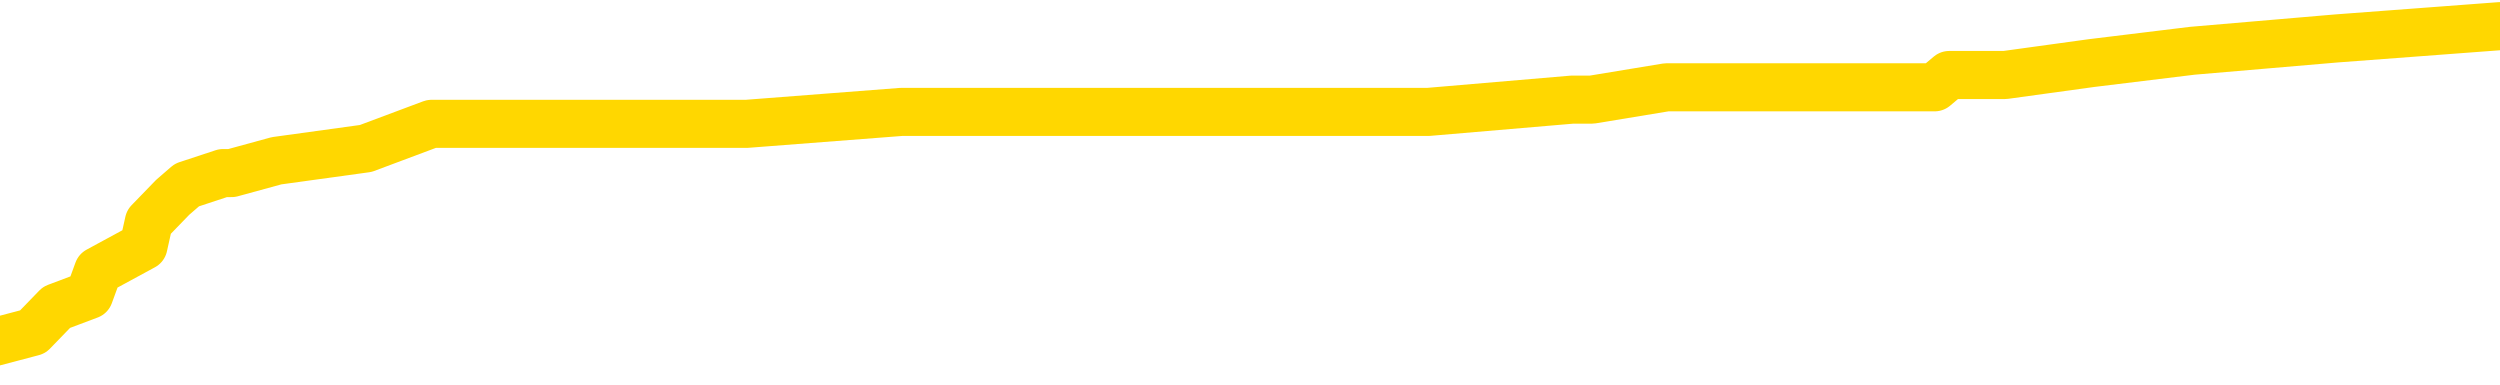 <svg xmlns="http://www.w3.org/2000/svg" version="1.1" viewBox="0 0 6500 1000">
	<path fill="none" stroke="gold" stroke-width="125" stroke-linecap="round" stroke-linejoin="round" d="M0 75434  L-725269 75434 L-725085 75402 L-724594 75338 L-724301 75307 L-723990 75243 L-723755 75211 L-723702 75148 L-723642 75084 L-723489 75052 L-723449 74989 L-723316 74957 L-723024 74925 L-722483 74925 L-721873 74893 L-721825 74893 L-721185 74862 L-721151 74862 L-720626 74862 L-720493 74830 L-720103 74766 L-719775 74703 L-719658 74639 L-719446 74575 L-718729 74575 L-718160 74544 L-718052 74544 L-717878 74512 L-717656 74448 L-717255 74417 L-717229 74353 L-716301 74289 L-716214 74226 L-716132 74162 L-716061 74099 L-715764 74067 L-715612 74003 L-713722 74035 L-713621 74035 L-713359 74035 L-713065 74067 L-712924 74003 L-712675 74003 L-712639 73972 L-712481 73940 L-712018 73876 L-711765 73844 L-711552 73781 L-711301 73749 L-710952 73717 L-710025 73654 L-709931 73590 L-709520 73558 L-708349 73495 L-707160 73463 L-707068 73399 L-707041 73336 L-706775 73272 L-706476 73209 L-706347 73145 L-706309 73082 L-705495 73082 L-705111 73113 L-704050 73145 L-703989 73145 L-703724 73781 L-703253 74385 L-703060 74989 L-702797 75593 L-702460 75561 L-702324 75529 L-701869 75497 L-701125 75465 L-701108 75434 L-700943 75370 L-700875 75370 L-700358 75338 L-699330 75338 L-699134 75307 L-698645 75275 L-698283 75243 L-697874 75243 L-697489 75275 L-695785 75275 L-695687 75275 L-695615 75275 L-695554 75275 L-695370 75243 L-695033 75243 L-694393 75211 L-694316 75179 L-694254 75179 L-694068 75148 L-693988 75148 L-693811 75116 L-693792 75084 L-693562 75084 L-693174 75052 L-692285 75052 L-692246 75020 L-692158 74989 L-692131 74925 L-691122 74893 L-690973 74830 L-690948 74798 L-690816 74766 L-690776 74734 L-689517 74703 L-689460 74703 L-688920 74671 L-688867 74671 L-688821 74671 L-688426 74639 L-688286 74607 L-688086 74575 L-687940 74575 L-687775 74575 L-687498 74607 L-687140 74607 L-686587 74575 L-685942 74544 L-685683 74480 L-685530 74448 L-685129 74417 L-685089 74385 L-684968 74353 L-684906 74385 L-684892 74385 L-684798 74385 L-684505 74353 L-684354 74226 L-684023 74162 L-683946 74099 L-683870 74067 L-683643 73972 L-683577 73908 L-683349 73844 L-683297 73781 L-683132 73749 L-682126 73717 L-681943 73685 L-681392 73654 L-680999 73590 L-680601 73558 L-679751 73495 L-679673 73463 L-679094 73431 L-678653 73431 L-678412 73399 L-678254 73399 L-677854 73336 L-677833 73336 L-677388 73304 L-676983 73272 L-676847 73209 L-676672 73145 L-676535 73082 L-676285 73018 L-675285 72986 L-675203 72954 L-675067 72923 L-675029 72891 L-674139 72859 L-673923 72827 L-673480 72795 L-673363 72764 L-673306 72732 L-672630 72732 L-672529 72700 L-672500 72700 L-671159 72668 L-670753 72636 L-670713 72605 L-669785 72573 L-669687 72541 L-669554 72509 L-669150 72478 L-669124 72446 L-669031 72414 L-668814 72382 L-668403 72319 L-667250 72255 L-666958 72191 L-666929 72128 L-666321 72096 L-666071 72033 L-666051 72001 L-665122 71969 L-665071 71905 L-664948 71874 L-664931 71810 L-664775 71778 L-664600 71715 L-664463 71683 L-664407 71651 L-664299 71619 L-664213 71588 L-663980 71556 L-663905 71524 L-663597 71492 L-663479 71460 L-663309 71429 L-663218 71397 L-663115 71397 L-663092 71365 L-663015 71365 L-662917 71301 L-662550 71270 L-662446 71238 L-661942 71206 L-661490 71174 L-661452 71143 L-661428 71111 L-661387 71079 L-661259 71047 L-661158 71015 L-660716 70984 L-660434 70952 L-659841 70920 L-659711 70888 L-659437 70825 L-659284 70793 L-659131 70761 L-659046 70698 L-658968 70666 L-658782 70634 L-658731 70634 L-658704 70602 L-658624 70570 L-658601 70539 L-658318 70475 L-657714 70411 L-656719 70380 L-656421 70348 L-655687 70316 L-655442 70284 L-655352 70253 L-654775 70221 L-654077 70189 L-653324 70157 L-653006 70125 L-652623 70062 L-652546 70030 L-651911 69998 L-651726 69966 L-651638 69966 L-651509 69966 L-651196 69935 L-651147 69903 L-651004 69871 L-650983 69839 L-650015 69808 L-649470 69776 L-648991 69776 L-648930 69776 L-648607 69776 L-648585 69744 L-648523 69744 L-648313 69712 L-648236 69680 L-648181 69649 L-648159 69617 L-648120 69585 L-648104 69553 L-647347 69521 L-647330 69490 L-646531 69458 L-646378 69426 L-645473 69394 L-644967 69363 L-644737 69299 L-644696 69299 L-644581 69267 L-644405 69235 L-643650 69267 L-643515 69235 L-643351 69204 L-643033 69172 L-642857 69108 L-641835 69045 L-641812 68981 L-641560 68949 L-641347 68886 L-640713 68854 L-640476 68790 L-640443 68727 L-640265 68663 L-640185 68600 L-640095 68568 L-640030 68504 L-639590 68441 L-639567 68409 L-639026 68377 L-638770 68345 L-638275 68314 L-637398 68282 L-637361 68250 L-637308 68218 L-637267 68186 L-637150 68155 L-636874 68123 L-636667 68059 L-636469 67996 L-636446 67932 L-636396 67869 L-636357 67837 L-636279 67805 L-635681 67741 L-635621 67710 L-635518 67678 L-635364 67646 L-634731 67614 L-634051 67582 L-633748 67519 L-633401 67487 L-633204 67455 L-633156 67392 L-632835 67360 L-632208 67328 L-632061 67296 L-632025 67265 L-631967 67233 L-631890 67169 L-631649 67169 L-631560 67137 L-631466 67106 L-631173 67074 L-631038 67042 L-630978 67010 L-630941 66947 L-630669 66947 L-629663 66915 L-629487 66883 L-629437 66883 L-629144 66851 L-628952 66788 L-628618 66756 L-628112 66724 L-627550 66661 L-627535 66597 L-627518 66565 L-627418 66502 L-627303 66438 L-627264 66375 L-627227 66343 L-627161 66343 L-627133 66311 L-626994 66343 L-626701 66343 L-626651 66343 L-626546 66343 L-626281 66311 L-625816 66279 L-625672 66279 L-625617 66216 L-625560 66184 L-625369 66152 L-625004 66120 L-624789 66120 L-624595 66120 L-624537 66120 L-624478 66057 L-624324 66025 L-624055 65993 L-623625 66152 L-623609 66152 L-623532 66120 L-623468 66089 L-623338 65866 L-623315 65834 L-623031 65802 L-622983 65771 L-622929 65739 L-622466 65707 L-622427 65707 L-622387 65675 L-622196 65643 L-621716 65612 L-621229 65580 L-621213 65548 L-621174 65516 L-620918 65485 L-620841 65421 L-620611 65389 L-620595 65326 L-620300 65262 L-619858 65230 L-619411 65198 L-618907 65167 L-618753 65135 L-618466 65103 L-618426 65040 L-618095 65008 L-617873 64976 L-617356 64912 L-617280 64881 L-617032 64817 L-616838 64753 L-616778 64722 L-616002 64690 L-615928 64690 L-615697 64658 L-615680 64658 L-615619 64626 L-615423 64595 L-614959 64595 L-614935 64563 L-614806 64563 L-613505 64563 L-613488 64563 L-613411 64531 L-613318 64531 L-613100 64531 L-612948 64499 L-612770 64531 L-612716 64563 L-612429 64595 L-612389 64595 L-612020 64595 L-611579 64595 L-611396 64595 L-611075 64563 L-610780 64563 L-610334 64499 L-610262 64467 L-609800 64404 L-609362 64372 L-609180 64340 L-607726 64277 L-607594 64245 L-607137 64181 L-606911 64150 L-606524 64086 L-606008 64022 L-605054 63959 L-604260 63895 L-603585 63863 L-603160 63800 L-602848 63768 L-602619 63673 L-601935 63577 L-601922 63482 L-601712 63355 L-601690 63323 L-601516 63260 L-600566 63228 L-600298 63164 L-599483 63132 L-599172 63069 L-599134 63037 L-599077 62973 L-598460 62942 L-597822 62878 L-596196 62846 L-595523 62815 L-594880 62815 L-594803 62815 L-594747 62815 L-594711 62815 L-594682 62783 L-594571 62719 L-594553 62687 L-594530 62656 L-594377 62624 L-594323 62560 L-594245 62528 L-594126 62497 L-594028 62465 L-593911 62433 L-593641 62369 L-593372 62338 L-593354 62274 L-593154 62242 L-593007 62179 L-592781 62147 L-592647 62115 L-592338 62083 L-592278 62052 L-591925 61988 L-591576 61956 L-591475 61924 L-591411 61861 L-591351 61829 L-590967 61766 L-590586 61734 L-590481 61702 L-590221 61670 L-589950 61607 L-589791 61575 L-589758 61543 L-589696 61511 L-589555 61479 L-589371 61448 L-589327 61416 L-589039 61416 L-589022 61384 L-588789 61384 L-588728 61352 L-588690 61352 L-588110 61321 L-587976 61289 L-587953 61162 L-587935 60939 L-587917 60685 L-587901 60431 L-587877 60176 L-587861 59986 L-587840 59763 L-587823 59541 L-587800 59413 L-587783 59286 L-587761 59191 L-587745 59127 L-587696 59032 L-587623 58937 L-587589 58778 L-587565 58650 L-587529 58523 L-587488 58396 L-587451 58333 L-587435 58205 L-587411 58110 L-587374 58047 L-587357 57951 L-587334 57888 L-587316 57824 L-587298 57760 L-587282 57697 L-587252 57602 L-587226 57506 L-587181 57474 L-587165 57411 L-587123 57379 L-587075 57315 L-587004 57252 L-586989 57188 L-586973 57125 L-586910 57093 L-586871 57061 L-586832 57029 L-586666 56998 L-586601 56966 L-586585 56934 L-586541 56870 L-586482 56839 L-586270 56807 L-586236 56775 L-586194 56743 L-586116 56712 L-585578 56680 L-585500 56648 L-585396 56584 L-585307 56553 L-585131 56521 L-584780 56489 L-584625 56457 L-584187 56425 L-584030 56394 L-583900 56362 L-583196 56298 L-582995 56267 L-582035 56203 L-581552 56171 L-581453 56171 L-581361 56139 L-581116 56108 L-581043 56076 L-580600 56012 L-580504 55980 L-580489 55949 L-580473 55917 L-580448 55885 L-579982 55853 L-579765 55821 L-579625 55790 L-579331 55758 L-579243 55726 L-579202 55694 L-579172 55663 L-578999 55631 L-578940 55599 L-578864 55567 L-578784 55535 L-578714 55535 L-578405 55504 L-578319 55472 L-578106 55440 L-578071 55408 L-577387 55376 L-577288 55345 L-577083 55313 L-577037 55281 L-576758 55249 L-576696 55218 L-576679 55154 L-576601 55122 L-576293 55059 L-576269 55027 L-576215 54963 L-576192 54931 L-576070 54900 L-575934 54836 L-575690 54804 L-575564 54804 L-574917 54773 L-574901 54773 L-574876 54773 L-574696 54709 L-574620 54677 L-574528 54645 L-574101 54614 L-573684 54582 L-573291 54518 L-573213 54486 L-573194 54455 L-572831 54423 L-572594 54391 L-572366 54359 L-572053 54328 L-571975 54296 L-571894 54232 L-571716 54169 L-571701 54137 L-571435 54073 L-571355 54041 L-571125 54010 L-570899 53978 L-570583 53978 L-570408 53946 L-570047 53946 L-569655 53914 L-569586 53851 L-569522 53819 L-569382 53755 L-569330 53724 L-569228 53660 L-568726 53628 L-568529 53596 L-568282 53565 L-568097 53533 L-567797 53501 L-567721 53469 L-567555 53406 L-566671 53374 L-566642 53310 L-566519 53247 L-565940 53215 L-565863 53183 L-565149 53183 L-564837 53183 L-564624 53183 L-564607 53183 L-564221 53183 L-563696 53120 L-563250 53088 L-562920 53056 L-562767 53024 L-562441 53024 L-562263 52993 L-562182 52993 L-561975 52929 L-561800 52897 L-560871 52865 L-559981 52834 L-559942 52802 L-559714 52802 L-559335 52770 L-558548 52738 L-558313 52706 L-558237 52675 L-557880 52643 L-557308 52579 L-557041 52547 L-556655 52516 L-556551 52516 L-556381 52516 L-555763 52516 L-555551 52516 L-555244 52516 L-555191 52484 L-555063 52452 L-555010 52420 L-554891 52389 L-554554 52325 L-553595 52293 L-553464 52230 L-553262 52198 L-552631 52166 L-552320 52134 L-551906 52102 L-551878 52071 L-551733 52039 L-551313 52007 L-549980 52007 L-549933 51975 L-549805 51912 L-549788 51880 L-549210 51816 L-549004 51785 L-548975 51753 L-548934 51721 L-548876 51689 L-548839 51657 L-548761 51626 L-548618 51594 L-548163 51562 L-548045 51530 L-547760 51499 L-547387 51467 L-547291 51435 L-546964 51403 L-546610 51371 L-546440 51340 L-546392 51308 L-546283 51276 L-546194 51244 L-546167 51212 L-546090 51149 L-545787 51117 L-545753 51054 L-545681 51022 L-545313 50990 L-544978 50958 L-544897 50958 L-544677 50926 L-544506 50895 L-544478 50863 L-543981 50831 L-543432 50767 L-542551 50736 L-542453 50672 L-542376 50640 L-542101 50609 L-541854 50545 L-541780 50513 L-541719 50450 L-541600 50418 L-541557 50386 L-541447 50354 L-541370 50291 L-540670 50259 L-540424 50227 L-540385 50195 L-540228 50164 L-539629 50164 L-539402 50164 L-539310 50164 L-538835 50164 L-538237 50100 L-537718 50068 L-537697 50036 L-537551 50005 L-537231 50005 L-536690 50005 L-536457 50005 L-536287 50005 L-535801 49973 L-535573 49941 L-535488 49909 L-535142 49877 L-534816 49877 L-534293 49846 L-533965 49814 L-533365 49782 L-533167 49719 L-533115 49687 L-533075 49655 L-532794 49623 L-532109 49560 L-531799 49528 L-531774 49464 L-531583 49432 L-531360 49401 L-531274 49369 L-530611 49305 L-530586 49273 L-530364 49210 L-530034 49178 L-529682 49115 L-529478 49083 L-529245 49019 L-528987 48987 L-528798 48924 L-528751 48892 L-528523 48860 L-528489 48828 L-528332 48797 L-528118 48765 L-527945 48733 L-527854 48701 L-527576 48670 L-527332 48638 L-527017 48606 L-526591 48606 L-526554 48606 L-526070 48606 L-525837 48606 L-525625 48574 L-525399 48542 L-524849 48542 L-524602 48511 L-523768 48511 L-523712 48479 L-523690 48447 L-523532 48415 L-523071 48383 L-523030 48352 L-522690 48288 L-522557 48256 L-522334 48225 L-521762 48193 L-521290 48161 L-521096 48129 L-520903 48097 L-520713 48066 L-520611 48034 L-520243 48002 L-520197 47970 L-520115 47938 L-518822 47907 L-518774 47875 L-518505 47875 L-518360 47875 L-517809 47875 L-517693 47843 L-517611 47811 L-517251 47780 L-517028 47748 L-516747 47716 L-516417 47652 L-515910 47621 L-515797 47589 L-515718 47557 L-515554 47525 L-515259 47525 L-514791 47525 L-514594 47557 L-514544 47557 L-513894 47525 L-513772 47493 L-513318 47493 L-513282 47462 L-512814 47430 L-512703 47398 L-512687 47366 L-512471 47366 L-512290 47335 L-511758 47335 L-510729 47335 L-510529 47303 L-510071 47271 L-509123 47207 L-509024 47176 L-508670 47112 L-508609 47080 L-508595 47048 L-508560 47017 L-508190 46985 L-508070 46953 L-507828 46921 L-507664 46890 L-507477 46858 L-507356 46826 L-506286 46762 L-505427 46731 L-505215 46667 L-505118 46635 L-504944 46572 L-504611 46540 L-504539 46508 L-504481 46476 L-504306 46476 L-503917 46445 L-503682 46413 L-503570 46381 L-503453 46349 L-502472 46317 L-502447 46286 L-501853 46222 L-501820 46222 L-501672 46190 L-501387 46158 L-500475 46158 L-499529 46158 L-499376 46127 L-499274 46127 L-499142 46095 L-498999 46063 L-498973 46031 L-498858 46000 L-498640 45968 L-497959 45936 L-497829 45904 L-497526 45872 L-497286 45809 L-496953 45777 L-496315 45745 L-495972 45682 L-495911 45650 L-495755 45650 L-494833 45650 L-494363 45650 L-494319 45650 L-494306 45618 L-494265 45586 L-494243 45554 L-494216 45523 L-494072 45491 L-493650 45459 L-493314 45459 L-493123 45427 L-492695 45427 L-492507 45396 L-492118 45332 L-491584 45300 L-491211 45268 L-491190 45268 L-490940 45237 L-490821 45205 L-490745 45173 L-490610 45141 L-490570 45109 L-490491 45078 L-490096 45046 L-489600 45014 L-489488 44951 L-489315 44919 L-489007 44887 L-488560 44855 L-488237 44823 L-488094 44760 L-487667 44696 L-487514 44633 L-487458 44569 L-486645 44537 L-486625 44506 L-486253 44474 L-486196 44474 L-485067 44442 L-484999 44442 L-484441 44410 L-484246 44378 L-484110 44347 L-483877 44315 L-483530 44283 L-483495 44219 L-483460 44188 L-483391 44124 L-483042 44092 L-482870 44061 L-482385 44029 L-482369 43997 L-482044 43965 L-481887 43933 L-480746 43870 L-480721 43838 L-480529 43774 L-480336 43743 L-480085 43711 L-480068 43679 L-479048 43647 L-478750 43616 L-478675 43584 L-478539 43520 L-478363 43488 L-477786 43425 L-477571 43393 L-477507 43361 L-477376 43329 L-477339 43266 L-476816 43234 L-476678 55758 L-476664 55758 L-476641 55758 L-476621 55758 L-476393 43202 L-475618 43202 L-475576 43202 L-475208 43202 L-475130 43171 L-475078 43139 L-474405 43107 L-473662 43075 L-473238 43075 L-472790 43043 L-471728 43012 L-471417 42948 L-471007 42948 L-470934 42916 L-470410 42916 L-470316 42916 L-470298 42916 L-469853 42884 L-469668 42821 L-468887 42757 L-468215 42726 L-467803 42630 L-467571 42567 L-467430 42535 L-467349 42471 L-467329 42439 L-467253 42439 L-467124 42408 L-466807 42439 L-466583 42439 L-466258 42408 L-466196 42408 L-465826 42408 L-465793 42408 L-465584 42408 L-464917 42408 L-464839 42408 L-464681 42344 L-464571 42344 L-464244 42312 L-464089 42280 L-463748 42280 L-463691 42217 L-463353 42153 L-463150 42122 L-463097 42058 L-461720 42026 L-461590 41994 L-461157 41963 L-460837 41931 L-460009 41867 L-459885 41835 L-459155 41772 L-458999 41708 L-458958 41677 L-458904 41645 L-458881 41613 L-458767 41581 L-458471 41549 L-458181 41518 L-458126 41486 L-458006 41454 L-457976 41422 L-457876 41390 L-457432 41390 L-457280 41359 L-456445 41359 L-455903 41327 L-455568 41327 L-455553 41295 L-455477 41263 L-455361 41232 L-455166 41200 L-454902 41168 L-454067 41136 L-453971 41104 L-453450 41073 L-453408 41041 L-453309 41009 L-452480 41009 L-452345 40977 L-452007 40977 L-451452 40945 L-451073 40914 L-450910 40882 L-450600 40850 L-449787 40818 L-449481 40787 L-449213 40787 L-448891 40787 L-448570 40818 L-448295 40818 L-447466 40755 L-447371 40723 L-447279 40628 L-447174 40532 L-446787 40437 L-446307 40373 L-446291 40342 L-446172 40310 L-445804 40246 L-445709 40214 L-444876 40151 L-444799 40119 L-444499 40087 L-444408 40055 L-444001 39992 L-443891 39928 L-443192 39897 L-442718 39865 L-442658 39833 L-442440 39769 L-442166 39738 L-442053 39706 L-441026 39674 L-440639 39642 L-440619 39610 L-440286 39579 L-440041 39547 L-439608 39515 L-439498 39483 L-439380 39452 L-438929 39388 L-438338 39356 L-438002 39324 L-436109 39293 L-435995 39229 L-435783 39197 L-434465 39165 L-434359 32013 L-434293 24957 L-434256 18441 L-434195 18441 L-433695 25529 L-433020 32522 L-432998 38975 L-432728 38911 L-431760 38911 L-431070 38879 L-430908 38848 L-430368 38816 L-430278 38784 L-429259 38752 L-428311 38689 L-427945 38720 L-427842 38752 L-427254 38752 L-427195 38752 L-427094 38720 L-426654 38657 L-426546 38625 L-426105 38593 L-425105 38498 L-424849 38403 L-424746 38307 L-424616 38244 L-424249 38180 L-423668 38116 L-423637 38085 L-423322 38053 L-421339 38021 L-421223 37989 L-421155 37989 L-420797 37958 L-419178 37926 L-419000 37926 L-418856 37926 L-418034 37958 L-417981 37989 L-417926 37989 L-417492 37989 L-416512 38021 L-416438 38021 L-415353 37989 L-415140 37989 L-414424 37926 L-414036 37894 L-413817 37830 L-413497 37767 L-413004 37703 L-412876 37671 L-412647 37608 L-412415 37544 L-412355 37513 L-412066 37481 L-411794 37417 L-410764 37385 L-409099 37354 L-408680 37322 L-408543 37290 L-408386 37290 L-408081 37258 L-407853 37195 L-407695 37163 L-407535 37099 L-407366 37036 L-407319 37004 L-407265 36972 L-407244 36972 L-406858 36940 L-406608 36940 L-406337 36940 L-406177 36940 L-406087 36940 L-404428 36940 L-404263 36972 L-403883 36940 L-403423 36940 L-402813 36877 L-401720 36845 L-401289 36813 L-401258 36781 L-401195 36750 L-401178 36718 L-399474 36686 L-399432 36654 L-398966 36623 L-398779 36591 L-398747 36527 L-398152 36495 L-398102 36464 L-397779 36432 L-397728 36400 L-397518 36368 L-397500 36336 L-397234 36273 L-397181 36241 L-396712 36209 L-396201 36146 L-396123 36146 L-395829 36114 L-395812 36082 L-395774 36050 L-395703 36019 L-395545 35987 L-394599 35987 L-394543 35987 L-394022 35987 L-393830 35955 L-393729 35955 L-393503 35923 L-392993 35923 L-392605 36781 L-392535 36781 L-392187 36750 L-391830 36718 L-390701 35796 L-390650 35732 L-390424 35701 L-390390 35669 L-390265 35605 L-390166 35605 L-389901 35605 L-389161 35637 L-388583 35637 L-388289 35637 L-387583 35637 L-387404 35605 L-387381 35605 L-386745 35574 L-386434 35542 L-386037 35542 L-386008 35510 L-385987 35478 L-385833 35446 L-385148 35446 L-385132 35446 L-384792 35446 L-384519 35415 L-384482 35383 L-384426 35319 L-384404 35287 L-384332 35256 L-384000 35224 L-383894 35192 L-383865 35129 L-383667 35097 L-383514 35065 L-382646 35033 L-382083 34970 L-382068 34970 L-381966 34938 L-381864 34970 L-381718 34970 L-381639 34970 L-381601 34938 L-381546 34906 L-381473 34874 L-381328 34842 L-380846 34842 L-380442 34811 L-379575 34842 L-379555 34842 L-379298 34842 L-379221 34842 L-379192 34811 L-379181 34747 L-379164 34715 L-378871 34684 L-378832 34652 L-378760 34620 L-378686 34588 L-378481 34556 L-378321 34461 L-378020 34366 L-377943 34239 L-377925 34143 L-377709 34080 L-377478 34080 L-377368 34111 L-376998 34143 L-376840 34143 L-376608 34143 L-376440 34143 L-376295 34111 L-376163 34080 L-374887 34016 L-374484 33952 L-374423 33921 L-374306 33857 L-373881 33825 L-373865 33762 L-373804 33730 L-373530 33666 L-373418 33635 L-373135 33571 L-372858 33539 L-372433 33476 L-372411 33444 L-372333 33412 L-372207 33380 L-371621 33349 L-371229 33317 L-370894 33285 L-370304 33253 L-370202 33253 L-370032 33221 L-369896 33221 L-369068 33190 L-367883 33158 L-367847 33126 L-367791 33126 L-367571 33094 L-367365 33094 L-367211 33094 L-366954 33062 L-366878 33031 L-366335 32999 L-366299 32967 L-366050 32935 L-365662 32904 L-364837 32872 L-364478 32840 L-364168 32840 L-363910 32808 L-363686 32776 L-363280 32745 L-363164 32713 L-362980 32681 L-362927 32681 L-362739 32649 L-362568 32617 L-362539 32586 L-362259 32554 L-361948 32522 L-361810 32490 L-361500 32458 L-361306 32458 L-361291 32427 L-360572 32427 L-360438 32363 L-360140 32331 L-360050 32300 L-359449 32300 L-359411 32268 L-359333 32236 L-358712 32204 L-358561 32141 L-358520 32109 L-358209 32077 L-358018 32045 L-357825 31982 L-357769 31918 L-357460 31886 L-357408 31855 L-357354 31886 L-357328 31886 L-357203 31886 L-356392 31855 L-356316 31823 L-355775 31791 L-355507 31759 L-354847 31727 L-353939 31696 L-353698 31664 L-353166 31632 L-352949 31600 L-351841 31632 L-351791 31632 L-351015 31632 L-350468 31600 L-350357 31568 L-350204 31505 L-350148 31473 L-349983 31441 L-349606 31410 L-349158 31378 L-349104 31346 L-348949 31314 L-348269 31282 L-348049 31251 L-347531 31219 L-346682 31155 L-346666 31123 L-344875 31092 L-344321 31060 L-344204 31028 L-343198 30996 L-343161 30965 L-342929 30965 L-342836 30965 L-342796 30965 L-342464 30933 L-342112 30901 L-341847 30837 L-341560 30806 L-341250 30742 L-340995 30678 L-340902 30647 L-340412 30615 L-340204 30583 L-339639 30551 L-339524 30583 L-339173 30551 L-339122 30551 L-339081 30551 L-338478 30488 L-337744 30424 L-337163 30361 L-336928 30297 L-336387 30202 L-336235 30138 L-335733 30106 L-335524 30043 L-335500 30043 L-335442 30011 L-334479 30011 L-334301 29979 L-333860 29947 L-333835 29884 L-333680 29852 L-333598 29852 L-333448 29884 L-332801 29884 L-332752 29852 L-331632 29820 L-330648 29788 L-330586 29757 L-329865 29725 L-329001 29693 L-328622 29661 L-328403 29661 L-327643 29630 L-327591 29598 L-327282 29534 L-326431 29534 L-326238 29502 L-326061 29471 L-325837 29471 L-325710 29439 L-325518 29439 L-325285 29407 L-325116 29439 L-324829 29407 L-324550 29407 L-324467 29375 L-324296 29343 L-324280 29280 L-324126 29248 L-324087 29216 L-323311 29184 L-323235 29184 L-323002 29121 L-322575 29089 L-322230 29057 L-321647 29026 L-321378 29026 L-321119 29026 L-320990 28962 L-320973 28930 L-320860 28898 L-320836 28867 L-320602 28835 L-320566 28803 L-319250 28803 L-319194 28771 L-318515 28708 L-317943 28708 L-317817 28708 L-317664 28708 L-317587 28708 L-317275 28644 L-317002 28612 L-316913 28549 L-316811 28549 L-315883 28517 L-315807 28517 L-315443 28517 L-315418 28485 L-315382 28453 L-314606 28390 L-314515 28358 L-314375 28326 L-313973 28294 L-313711 28294 L-313468 28326 L-313254 28294 L-313173 28294 L-313097 28294 L-313020 28294 L-312834 28326 L-312767 28326 L-312517 28326 L-312462 28294 L-312325 28263 L-312245 28199 L-312132 28167 L-311909 28136 L-311744 28104 L-311703 28072 L-311534 28040 L-311163 28008 L-311148 27977 L-311032 27945 L-310311 27913 L-310275 27881 L-310142 27881 L-309795 27849 L-309383 27849 L-309347 27849 L-309269 27818 L-309230 27786 L-308866 27754 L-308662 27722 L-308647 27691 L-308301 27659 L-307953 27659 L-307627 27659 L-307525 27627 L-307372 27627 L-307178 27595 L-306946 27595 L-306854 27595 L-306698 27595 L-306621 27595 L-306580 27563 L-306467 27532 L-306443 27500 L-306193 27500 L-306054 27436 L-305476 27341 L-304648 27277 L-304160 27214 L-304039 27182 L-304000 27150 L-303988 27118 L-303835 27055 L-303734 26991 L-303501 26959 L-303111 26896 L-302807 26864 L-302791 26832 L-302620 26801 L-302382 26737 L-301786 26737 L-301182 26705 L-301142 26705 L-301102 26705 L-300949 26673 L-300895 26642 L-300833 26610 L-300765 26578 L-300710 26514 L-300685 26483 L-300638 26451 L-300544 26387 L-300406 26356 L-300253 26324 L-300121 26292 L-300080 26292 L-300044 26260 L-299982 26228 L-299709 26165 L-299395 26133 L-299354 26069 L-299269 26038 L-299091 26006 L-298854 25974 L-298496 25942 L-298467 25910 L-297897 25879 L-297774 25847 L-297538 25815 L-297516 25815 L-297234 25783 L-296949 25783 L-296693 25783 L-296122 25752 L-295825 25720 L-295749 25688 L-295050 25656 L-294972 25624 L-294937 25593 L-294911 25561 L-294859 25497 L-294665 25465 L-294525 25402 L-294489 25370 L-294449 25338 L-293854 25307 L-293621 25275 L-293338 25497 L-293283 25688 L-293209 25910 L-293131 26101 L-292895 26038 L-292651 26006 L-292516 25974 L-292409 25942 L-292330 25910 L-291942 25847 L-291815 25815 L-291663 25783 L-291625 25752 L-291479 25720 L-291258 25688 L-291084 25656 L-291015 25624 L-290193 25561 L-290177 25561 L-289883 25529 L-289095 25497 L-288785 25497 L-288639 25465 L-288411 25434 L-288210 25370 L-287273 25338 L-287236 25307 L-287214 25275 L-287173 25211 L-286904 25179 L-286308 25148 L-286244 25116 L-286208 25084 L-286192 25052 L-285496 25052 L-285295 25052 L-285263 25052 L-284930 25052 L-284822 25020 L-284197 24957 L-283693 24925 L-283656 24862 L-283214 24862 L-283118 24830 L-282959 24830 L-282645 24830 L-282633 24830 L-282193 24862 L-281711 24893 L-281582 24893 L-281262 24893 L-281194 24862 L-280889 24862 L-280714 24830 L-280520 24798 L-280277 24734 L-280080 24671 L-280054 24607 L-279476 24575 L-279406 24544 L-278996 24512 L-278942 24480 L-278896 24448 L-278532 24417 L-278385 24385 L-278180 24353 L-278084 24353 L-277929 24321 L-277867 24289 L-277720 24226 L-277619 24194 L-277062 24194 L-277040 24258 L-276868 24289 L-276326 24321 L-276265 24321 L-276211 24258 L-276183 24194 L-276111 24162 L-276095 24099 L-276031 24067 L-275995 24003 L-275840 23972 L-275515 23940 L-274949 23908 L-274934 23876 L-274872 23813 L-274771 23749 L-274724 23749 L-274482 23717 L-274059 23717 L-273905 23717 L-272163 23654 L-271621 23622 L-270678 23590 L-270269 23558 L-269728 23495 L-269531 23463 L-269363 23431 L-269067 23399 L-268952 23368 L-268937 23368 L-268782 23336 L-268642 23304 L-268566 23240 L-268434 23240 L-268086 23240 L-267715 23272 L-267117 23272 L-266942 23272 L-266785 23240 L-266516 23209 L-266365 23209 L-266074 23304 L-266050 23368 L-265967 23431 L-265740 23495 L-265040 23463 L-264913 23431 L-264482 23399 L-264388 23368 L-263183 23368 L-263134 23336 L-262841 23336 L-262437 23304 L-262161 23240 L-262142 23209 L-262024 23177 L-261948 23145 L-261766 23113 L-261286 23082 L-260835 23018 L-260425 22986 L-260395 22954 L-259976 22923 L-259862 22923 L-259744 22923 L-259729 22923 L-259534 22891 L-259513 22827 L-259281 22795 L-258837 22764 L-258518 22700 L-258053 22700 L-257888 22668 L-257733 22636 L-257577 22636 L-257124 22636 L-256805 22636 L-256750 22668 L-256379 22668 L-256341 22700 L-256015 22700 L-255898 22668 L-255799 22636 L-255473 22573 L-255086 22541 L-254825 22509 L-254467 22446 L-254210 22414 L-252040 22382 L-251991 22350 L-251968 22319 L-251557 22319 L-251495 22319 L-251425 22350 L-251194 22350 L-250884 22319 L-250580 22255 L-250536 22223 L-250228 22191 L-250095 22160 L-249878 22128 L-249166 22096 L-249011 22096 L-248873 22064 L-248724 22064 L-248703 22064 L-248509 22033 L-248483 22001 L-248392 21969 L-248370 21937 L-248354 21905 L-248254 21874 L-247325 21842 L-246867 21842 L-245775 21778 L-245353 21778 L-244949 21746 L-244910 21715 L-244657 21683 L-243882 21619 L-243866 21588 L-243842 21556 L-243648 21524 L-242912 21492 L-242643 21460 L-242602 21429 L-242203 21365 L-242179 21333 L-241389 21301 L-240709 21270 L-239338 21238 L-239068 21206 L-239020 21174 L-238482 21111 L-238449 21079 L-238347 21015 L-238024 20984 L-237944 20952 L-237675 20952 L-236763 20920 L-236624 20920 L-236375 20856 L-235830 20856 L-235408 20825 L-235214 20793 L-235199 20793 L-235061 20729 L-234967 20698 L-234840 20666 L-234580 20634 L-234555 20570 L-234464 20539 L-234154 20507 L-234093 20475 L-233976 20475 L-233627 20475 L-232816 20475 L-232585 20411 L-231756 20411 L-231524 20348 L-231307 20316 L-230789 20316 L-230150 20284 L-229734 20253 L-229412 20221 L-228931 20189 L-228506 20189 L-228444 20157 L-228096 20157 L-228055 20125 L-228041 20094 L-227942 20030 L-227897 20030 L-227411 19998 L-226610 19998 L-226275 19998 L-225194 19966 L-224714 19935 L-224691 19903 L-224551 19871 L-223996 19839 L-223299 19808 L-222990 19776 L-222768 19744 L-222663 19712 L-222561 19649 L-221890 19617 L-221796 19585 L-221774 19585 L-221696 19553 L-221518 19553 L-221346 19553 L-221165 19521 L-221152 19490 L-221076 19458 L-220912 19426 L-220397 19394 L-220381 19363 L-220240 19363 L-219878 19331 L-219854 19331 L-219723 19299 L-219698 19267 L-219336 19235 L-218811 19172 L-218717 19140 L-218501 19076 L-218408 19045 L-218383 19013 L-217919 18981 L-217842 18981 L-217440 18949 L-216989 18949 L-215738 18917 L-215699 18886 L-215267 18854 L-215235 18822 L-214516 18790 L-214339 18759 L-214204 18727 L-213897 18695 L-213842 18663 L-213817 18600 L-213801 18536 L-213626 18504 L-213437 18472 L-212929 18472 L-212555 18218 L-212217 17932 L-212178 17678 L-211460 17455 L-211366 17424 L-211327 17392 L-210786 17392 L-210763 17360 L-210360 17328 L-209934 17296 L-209663 17296 L-209484 17265 L-209238 17201 L-209214 17169 L-209158 17106 L-208541 17074 L-208038 17042 L-207651 17042 L-207032 17074 L-206816 17074 L-206661 17106 L-205369 17042 L-205270 17010 L-204827 16947 L-204496 16915 L-204195 16851 L-203953 16820 L-203218 16756 L-202639 16724 L-201809 16692 L-201709 16661 L-201151 16629 L-201013 16597 L-199372 16565 L-199311 16565 L-199217 16565 L-198250 16565 L-198073 16534 L-197785 16534 L-197568 16534 L-197490 16502 L-197218 16502 L-197103 16470 L-196950 16438 L-196639 16406 L-196561 16375 L-196470 16375 L-196393 16343 L-196277 16343 L-196097 16311 L-196005 16279 L-195967 16247 L-195464 16247 L-195246 16216 L-195116 16216 L-194961 16184 L-194906 16152 L-194782 16152 L-194397 16120 L-193889 16089 L-193816 16057 L-193336 16025 L-193259 15993 L-193159 15993 L-192925 15961 L-192460 15961 L-192230 15961 L-192214 15961 L-191982 15961 L-191827 15961 L-191766 15961 L-191573 15930 L-191302 15866 L-190550 15834 L-189597 15834 L-189561 15802 L-189336 15802 L-188896 15802 L-188616 15739 L-188267 15707 L-187198 15675 L-186270 15675 L-186140 15675 L-186093 15675 L-186024 15643 L-185869 15643 L-185791 15580 L-185618 15516 L-185183 15453 L-184979 15421 L-184919 15357 L-184336 15326 L-184182 15262 L-184067 15230 L-184026 15198 L-183856 15167 L-183720 15135 L-183509 15071 L-183431 15040 L-183408 15008 L-183199 14944 L-182789 14912 L-182765 14881 L-182542 14849 L-182396 14817 L-182361 14785 L-182348 14753 L-182326 14722 L-182092 14690 L-181907 14658 L-181689 14626 L-181664 14595 L-180975 14563 L-180871 14531 L-180836 14499 L-180815 14467 L-180621 14436 L-180568 14404 L-180451 14340 L-180370 14340 L-180259 14308 L-179944 14277 L-179485 14245 L-179230 14213 L-178995 14150 L-178865 14118 L-178513 14086 L-178454 14054 L-178301 14022 L-177729 13959 L-177642 13927 L-177489 13863 L-177193 13800 L-176823 13736 L-176520 13673 L-176444 13641 L-176039 13609 L-175871 13609 L-175727 13609 L-175187 13609 L-175126 13609 L-175110 13546 L-174944 13514 L-174738 13482 L-174663 13482 L-174570 13450 L-174161 13418 L-174145 13387 L-174121 13387 L-173929 13355 L-173852 13641 L-173681 13927 L-173619 14181 L-173603 14467 L-173089 14436 L-172868 14404 L-172249 14340 L-171995 14308 L-171801 14277 L-171762 14245 L-171688 14245 L-171623 14245 L-170973 14245 L-170934 14277 L-170760 14277 L-170694 14277 L-170020 14277 L-169631 14213 L-169369 14181 L-169131 14150 L-169054 14086 L-169038 14022 L-168836 13991 L-168465 13927 L-168240 13895 L-167604 13863 L-167584 13863 L-167197 13832 L-167103 13832 L-167045 13800 L-166769 13768 L-166460 13768 L-166383 13736 L-165531 13768 L-165189 13927 L-164752 14118 L-164318 14277 L-163823 14436 L-163673 14404 L-163405 14436 L-162167 14467 L-162110 14531 L-160346 14563 L-160156 14531 L-159146 14499 L-158995 14467 L-158619 14531 L-158299 14595 L-157693 14658 L-157624 14722 L-157446 14690 L-156618 14658 L-156479 14626 L-156092 14595 L-155908 14563 L-155864 14531 L-155745 14499 L-155535 14467 L-155087 14404 L-154739 14372 L-154607 14340 L-154198 14308 L-153847 14308 L-153562 14277 L-153369 14245 L-153214 14245 L-153050 14213 L-152982 14181 L-152882 14181 L-152649 14150 L-152532 14150 L-152479 14118 L-151937 14118 L-151473 14086 L-150291 14086 L-150158 14086 L-150133 14086 L-150080 14086 L-149413 14086 L-148378 14022 L-148184 13991 L-148004 13959 L-147853 13959 L-147812 13927 L-147797 13927 L-147736 13895 L-147411 13863 L-146250 13832 L-146056 13800 L-145879 13768 L-144765 13736 L-143905 13705 L-143799 13705 L-143325 13673 L-143133 13673 L-140811 13641 L-140734 13609 L-140612 13546 L-140578 13514 L-140541 13450 L-140446 13355 L-140231 13291 L-139649 13228 L-139263 13196 L-138490 13164 L-138412 13132 L-137715 13132 L-137173 13132 L-137132 13101 L-137002 13101 L-136538 13069 L-136500 13037 L-136365 13005 L-135997 12973 L-135967 12942 L-135817 12942 L-135416 12910 L-133592 12942 L-132786 12910 L-132067 12910 L-132050 12910 L-131737 12846 L-131175 12815 L-130674 12783 L-130155 12751 L-130133 12719 L-128389 12687 L-128220 12656 L-128025 12624 L-127131 12592 L-126612 12528 L-126402 12497 L-126144 12465 L-125434 12433 L-124484 12401 L-123826 12369 L-123787 12306 L-123500 12274 L-123418 12242 L-123322 12242 L-123190 12211 L-123113 12211 L-122378 12211 L-122041 12179 L-121991 12211 L-121736 12211 L-121449 12179 L-121024 12179 L-120443 12147 L-120184 12147 L-120033 12115 L-119786 12115 L-119747 12115 L-118950 12083 L-118912 12052 L-118735 12052 L-118326 11988 L-118097 11988 L-118021 11988 L-117890 11988 L-117774 11956 L-117425 11924 L-117362 11893 L-117210 11861 L-116469 11829 L-116358 11797 L-116187 11766 L-116148 11734 L-115854 11734 L-115452 11734 L-115276 11734 L-115181 11734 L-114872 11702 L-114071 11670 L-113612 11607 L-113092 11575 L-112603 11543 L-111908 11511 L-110862 11479 L-110593 11479 L-110538 11448 L-110378 11448 L-110127 11448 L-109881 11416 L-109802 11384 L-109587 11321 L-109275 11289 L-108812 11225 L-108797 11193 L-108501 11193 L-108488 11162 L-107497 11130 L-106824 11098 L-106489 11034 L-105873 11034 L-105736 11003 L-105097 10971 L-104967 10939 L-104016 10876 L-103917 10812 L-103357 10780 L-102949 10780 L-102520 10780 L-102429 10748 L-101594 10748 L-101231 10748 L-101192 10780 L-101059 10812 L-100882 10812 L-100666 10812 L-100612 10780 L-100455 10717 L-100202 10685 L-99102 10653 L-99025 10621 L-98805 10589 L-98674 10526 L-98638 10494 L-98445 10462 L-98345 10431 L-97861 10399 L-97577 10367 L-97417 10335 L-97322 10272 L-97051 10240 L-96781 10208 L-96765 10081 L-96626 9986 L-96488 9890 L-96161 9763 L-95852 9699 L-95811 9668 L-95736 9604 L-95620 9572 L-94770 9509 L-94443 9477 L-94112 9445 L-93979 9445 L-93763 9445 L-93747 9445 L-93066 9445 L-92973 9382 L-92950 9350 L-92934 9286 L-92895 9254 L-92484 9191 L-92214 9159 L-92174 9127 L-91806 9127 L-91596 9095 L-90513 9095 L-90497 9064 L-90468 9032 L-90448 9032 L-90071 8968 L-89816 8937 L-89568 8873 L-89429 8809 L-89297 8778 L-88965 8746 L-88872 8714 L-88811 8682 L-88253 8650 L-88192 8619 L-88036 8587 L-87842 8555 L-87649 8523 L-87634 8492 L-87595 8460 L-87556 8428 L-87286 8396 L-87162 8364 L-87130 8333 L-87031 8333 L-86875 8333 L-86734 8333 L-86450 8301 L-86124 8301 L-85428 8269 L-85406 8269 L-84896 8269 L-84050 8269 L-83687 8237 L-83532 8205 L-82929 8205 L-82759 8205 L-82698 8205 L-82643 8174 L-81587 8142 L-81569 8142 L-80663 8142 L-80641 8142 L-80475 8110 L-80232 8110 L-80182 8078 L-80127 8015 L-79990 7983 L-79950 7951 L-79022 7919 L-78967 7919 L-78845 7919 L-78773 7919 L-78658 7919 L-78479 7951 L-77497 7919 L-77357 7919 L-77240 7856 L-76945 7792 L-76698 7760 L-76661 7729 L-76606 7760 L-76585 7760 L-76452 7760 L-76373 7760 L-76235 7729 L-75612 7729 L-75446 7697 L-74981 7697 L-74805 7633 L-74789 7602 L-74728 7570 L-74612 7538 L-74129 7506 L-73434 7474 L-73061 7443 L-72891 7411 L-71925 7379 L-71770 7347 L-71593 7347 L-71500 7315 L-71245 7315 L-71074 7315 L-70427 7284 L-70416 7284 L-69836 7252 L-69698 7252 L-69643 7188 L-68907 7157 L-68869 7125 L-68791 7125 L-68149 7093 L-67375 7093 L-67282 7061 L-67234 7061 L-67218 7029 L-67182 7029 L-67166 6966 L-67103 6934 L-67087 6902 L-67067 6902 L-66912 6870 L-66873 6839 L-66857 6807 L-66818 6775 L-66678 6743 L-66602 6712 L-66238 6680 L-65890 6648 L-65116 6616 L-64514 6584 L-64317 6553 L-64087 6553 L-63950 6521 L-63312 6521 L-63022 6489 L-63001 6489 L-62540 6457 L-62307 6457 L-62253 6425 L-62214 6394 L-61711 6362 L-61161 6330 L-60373 6298 L-59250 6298 L-58356 6267 L-58268 6267 L-57968 6235 L-57897 6203 L-57781 6171 L-56604 6139 L-56256 6108 L-56233 6076 L-55714 6044 L-55567 6012 L-55459 5980 L-55250 5949 L-55095 5917 L-55073 5885 L-54879 5853 L-54802 5821 L-54658 5790 L-53857 5758 L-53711 5726 L-53431 5694 L-53254 5663 L-52944 5631 L-52133 5599 L-51204 5599 L-49612 5567 L-49369 5535 L-48728 5504 L-48532 5472 L-48455 5440 L-47937 5408 L-47705 5408 L-47682 5376 L-47550 5376 L-47211 5345 L-47200 5313 L-46984 5281 L-46947 5249 L-46405 5218 L-45876 5154 L-45809 5122 L-45516 5090 L-44968 5027 L-44933 4995 L-44880 4963 L-44781 4900 L-44548 4900 L-43968 4900 L-43870 4931 L-43796 4931 L-43464 4900 L-42714 4868 L-42675 4836 L-41995 4836 L-41841 4836 L-41514 4804 L-41299 4773 L-41067 4773 L-40771 4741 L-40524 4709 L-40173 4677 L-40120 4645 L-39361 4614 L-38667 4550 L-38317 4486 L-37853 4455 L-37220 4423 L-36811 4391 L-36733 4423 L-36307 4423 L-35664 4391 L-35495 4391 L-34753 4359 L-34566 4328 L-34271 4296 L-33699 4264 L-33674 4232 L-32654 4232 L-32167 4200 L-32074 4200 L-32013 4169 L-31725 4137 L-31439 4105 L-31377 4073 L-31198 4073 L-30486 4041 L-30311 4010 L-30112 3978 L-29961 3946 L-29869 3914 L-29807 3883 L-29265 3883 L-28955 3851 L-28863 3787 L-28786 3724 L-28218 3692 L-28127 3692 L-27873 3628 L-27546 3565 L-27509 3469 L-27354 3374 L-27122 3342 L-26800 3310 L-25667 3279 L-25468 3247 L-24942 3215 L-24698 3215 L-24452 3183 L-24372 3151 L-24352 3088 L-24275 3056 L-24220 2993 L-24143 2961 L-24104 2929 L-23925 2865 L-23888 2834 L-23656 2802 L-22419 2770 L-22092 2738 L-22052 2675 L-21271 2643 L-21124 2611 L-20132 2579 L-19925 2579 L-19500 2579 L-19372 2579 L-18968 2611 L-18880 2579 L-18223 2547 L-17516 2516 L-16907 2484 L-16714 2452 L-16481 2389 L-15863 2357 L-15567 2293 L-15127 2261 L-14973 2230 L-14818 2198 L-14062 2134 L-13712 2102 L-13309 2102 L-13271 2071 L-12265 2071 L-11945 2071 L-11698 2039 L-10998 1975 L-10925 1944 L-10612 1912 L-9532 1880 L-9341 1848 L-9107 1848 L-8912 1816 L-8412 1785 L-7658 1785 L-7544 1785 L-7344 1785 L-7303 1753 L-7210 1721 L-6897 1689 L-6809 1657 L-6693 1626 L-6375 1626 L-6306 1594 L-6281 1562 L-5919 1530 L-5881 1499 L-5664 1467 L-5161 1499 L-4559 1530 L-4347 1594 L-4194 1626 L-4156 1626 L-4112 1562 L-4078 1530 L-3945 1499 L-3536 1467 L-3165 1435 L-3111 1403 L-3095 1371 L-3016 1340 L-2607 1308 L-2453 1276 L-2437 1212 L-2398 1181 L-2219 1117 L-2143 1085 L-1912 1054 L-1122 1022 L-1044 1022 L-309 958 L-154 926 L85 863 L147 799 L232 767 L255 704 L373 640 L387 577 L449 513 L486 481 L580 450 L602 450 L719 418 L951 386 L1122 322 L1941 322 L2343 291 L2498 291 L3003 291 L3117 291 L3713 291 L4088 259 L4139 259 L4333 227 L5030 227 L5068 195 L5213 195 L5438 164 L5700 132 L6074 100 L6500 68" />
</svg>
